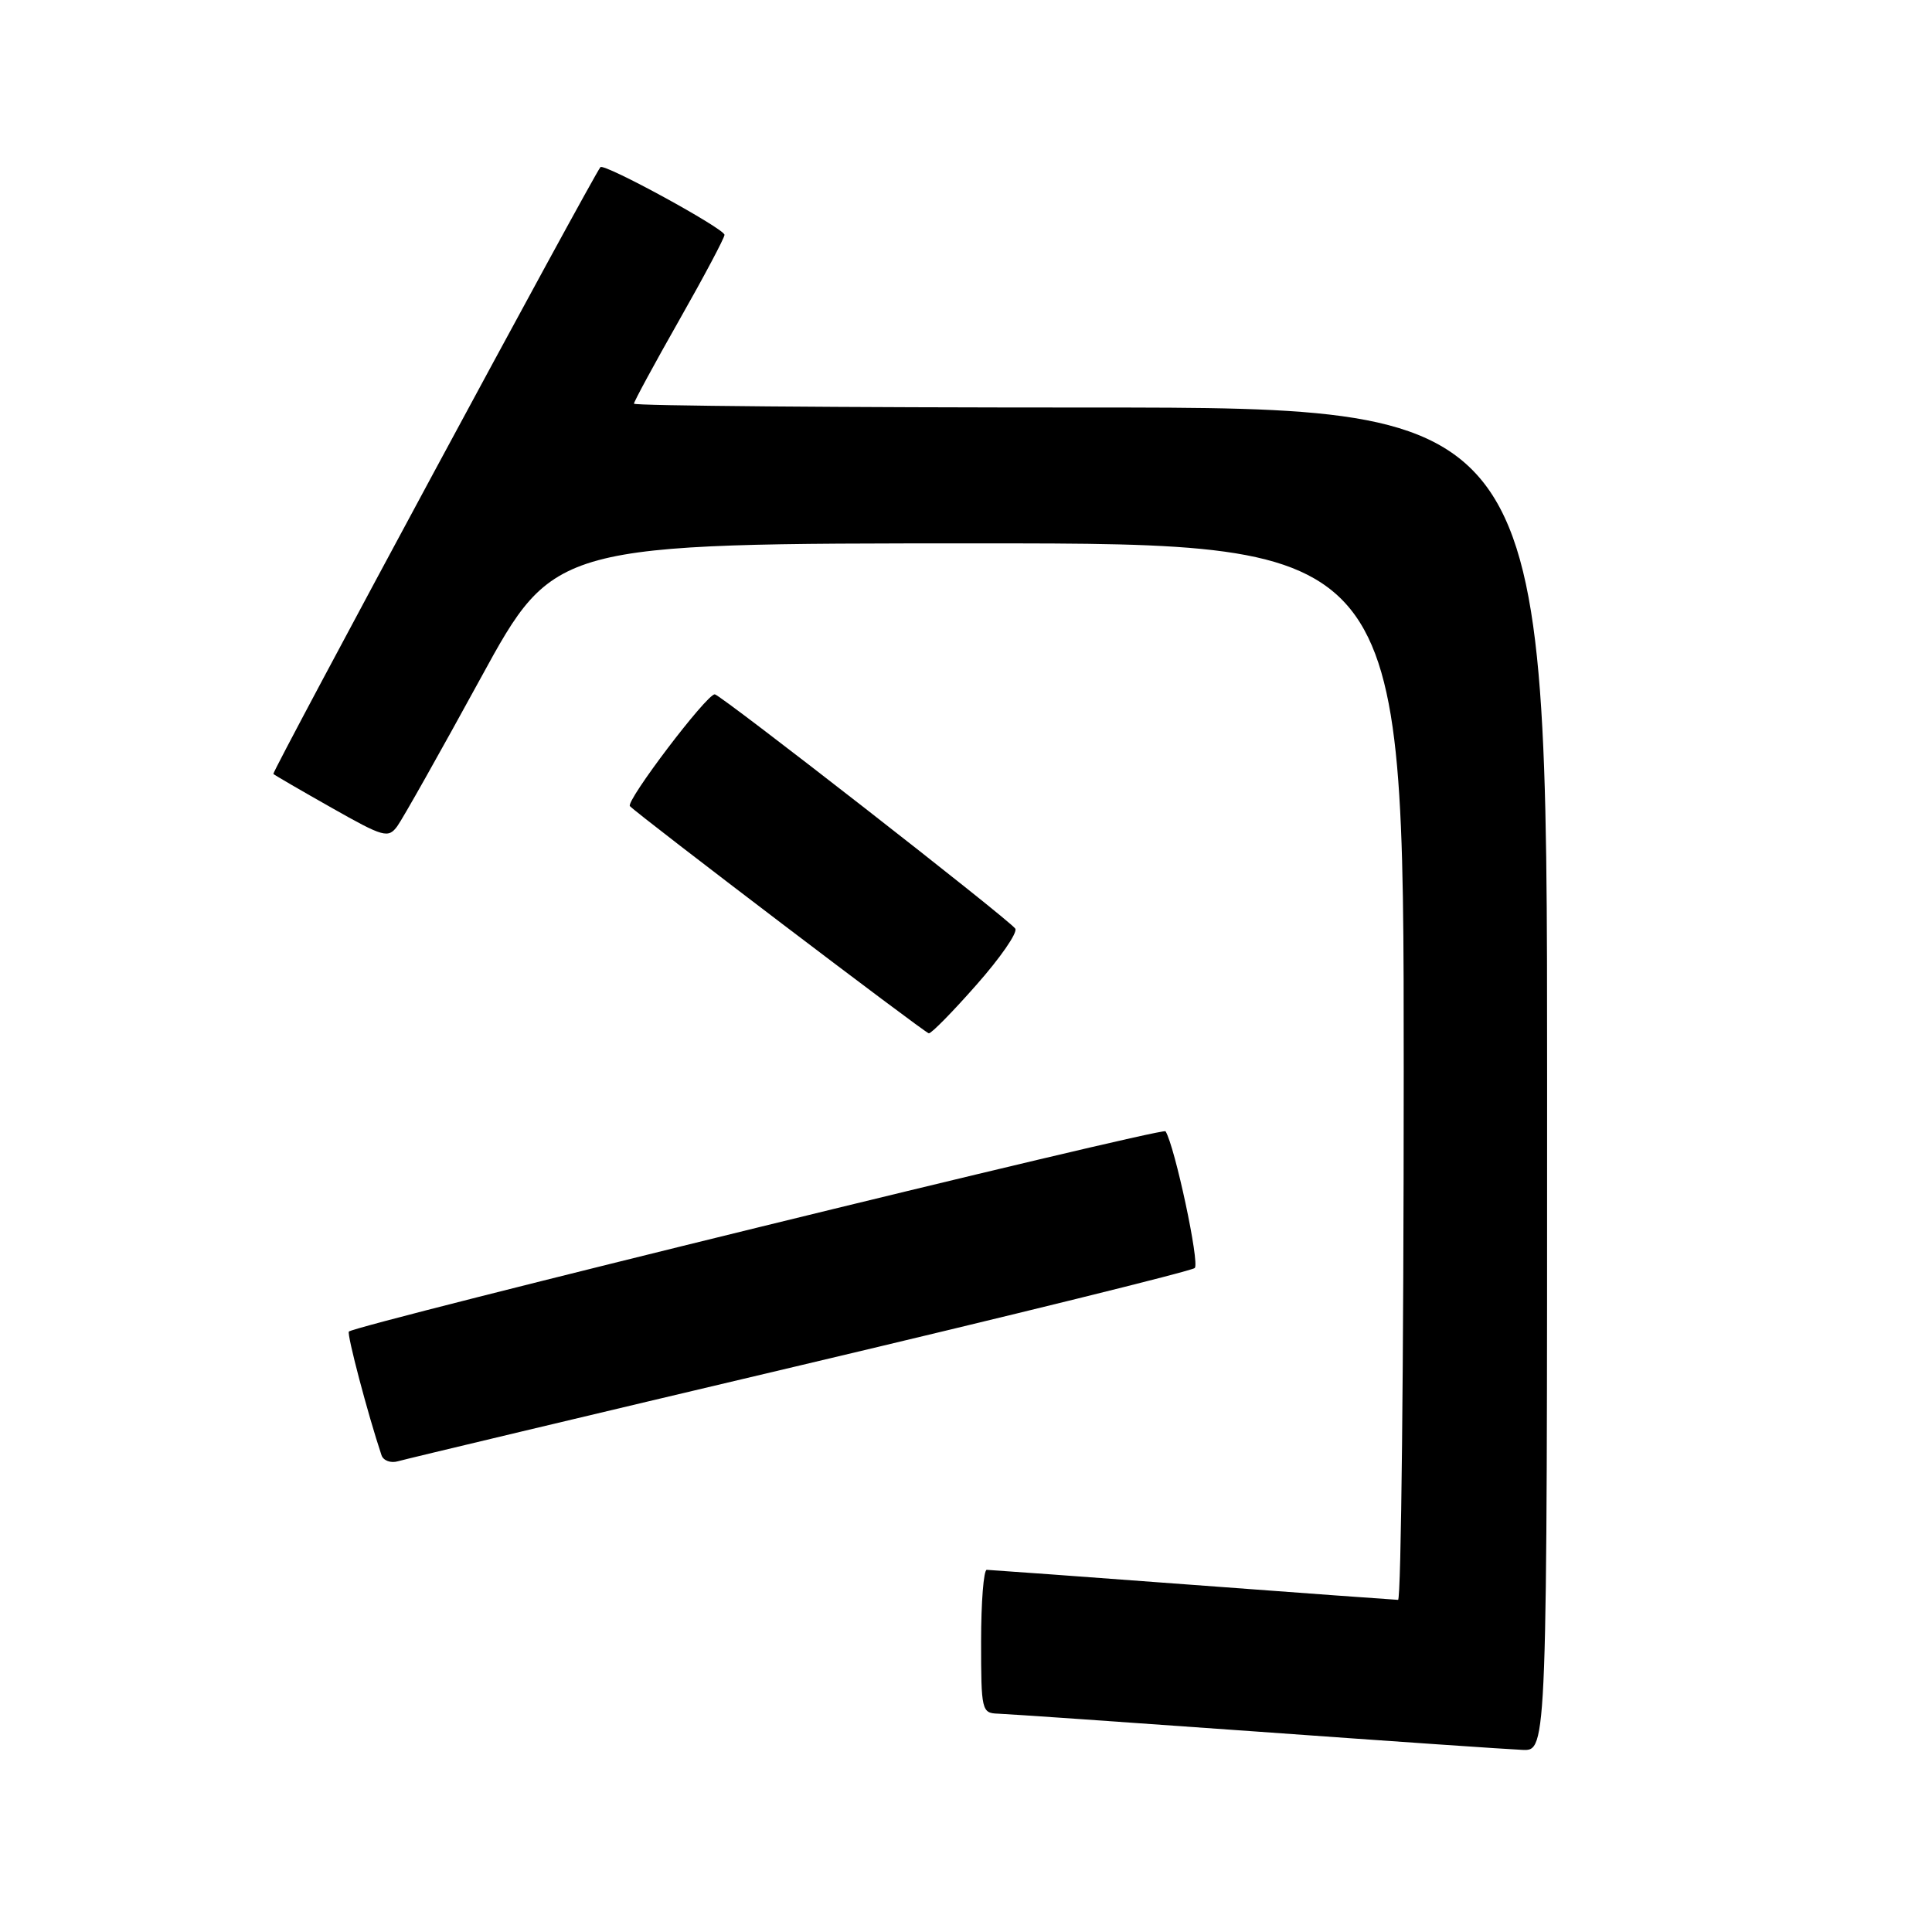 <?xml version="1.0" encoding="UTF-8" standalone="no"?>
<!DOCTYPE svg PUBLIC "-//W3C//DTD SVG 1.1//EN" "http://www.w3.org/Graphics/SVG/1.1/DTD/svg11.dtd" >
<svg xmlns="http://www.w3.org/2000/svg" xmlns:xlink="http://www.w3.org/1999/xlink" version="1.1" viewBox="0 0 256 256">
 <g >
 <path fill="currentColor"
d=" M 205.00 143.00 C 205.00 54.00 205.00 54.00 144.50 54.00 C 111.22 54.00 84.00 53.77 84.00 53.49 C 84.00 53.22 86.70 48.23 90.00 42.42 C 93.30 36.61 96.00 31.52 96.00 31.12 C 96.00 30.30 80.05 21.59 79.56 22.15 C 78.63 23.21 35.98 102.31 36.22 102.55 C 36.37 102.70 39.84 104.72 43.93 107.03 C 50.83 110.94 51.44 111.11 52.64 109.48 C 53.35 108.51 58.32 99.68 63.69 89.86 C 73.45 72.00 73.45 72.00 129.72 72.00 C 186.00 72.00 186.00 72.00 186.00 142.00 C 186.00 180.50 185.66 211.99 185.25 211.99 C 184.84 211.98 172.57 211.09 158.00 210.00 C 143.43 208.91 131.16 208.02 130.75 208.01 C 130.34 208.01 130.00 212.28 130.00 217.50 C 130.00 226.66 130.08 227.00 132.25 227.07 C 133.49 227.11 148.90 228.18 166.50 229.44 C 184.10 230.71 199.96 231.80 201.75 231.87 C 205.00 232.00 205.00 232.00 205.00 143.00 Z  M 106.00 180.93 C 134.32 174.23 157.86 168.42 158.31 168.02 C 158.99 167.40 155.68 151.91 154.44 149.90 C 154.08 149.32 47.12 175.55 46.23 176.44 C 45.93 176.74 48.74 187.41 50.55 192.82 C 50.79 193.54 51.78 193.91 52.75 193.62 C 53.71 193.34 77.67 187.63 106.00 180.93 Z  M 129.38 130.50 C 132.54 126.93 134.86 123.58 134.53 123.05 C 133.86 121.96 95.43 92.00 94.71 92.00 C 93.61 92.00 82.86 106.19 83.47 106.82 C 84.83 108.20 122.52 136.85 123.07 136.92 C 123.39 136.97 126.23 134.08 129.38 130.50 Z "/>
</g>
</svg>